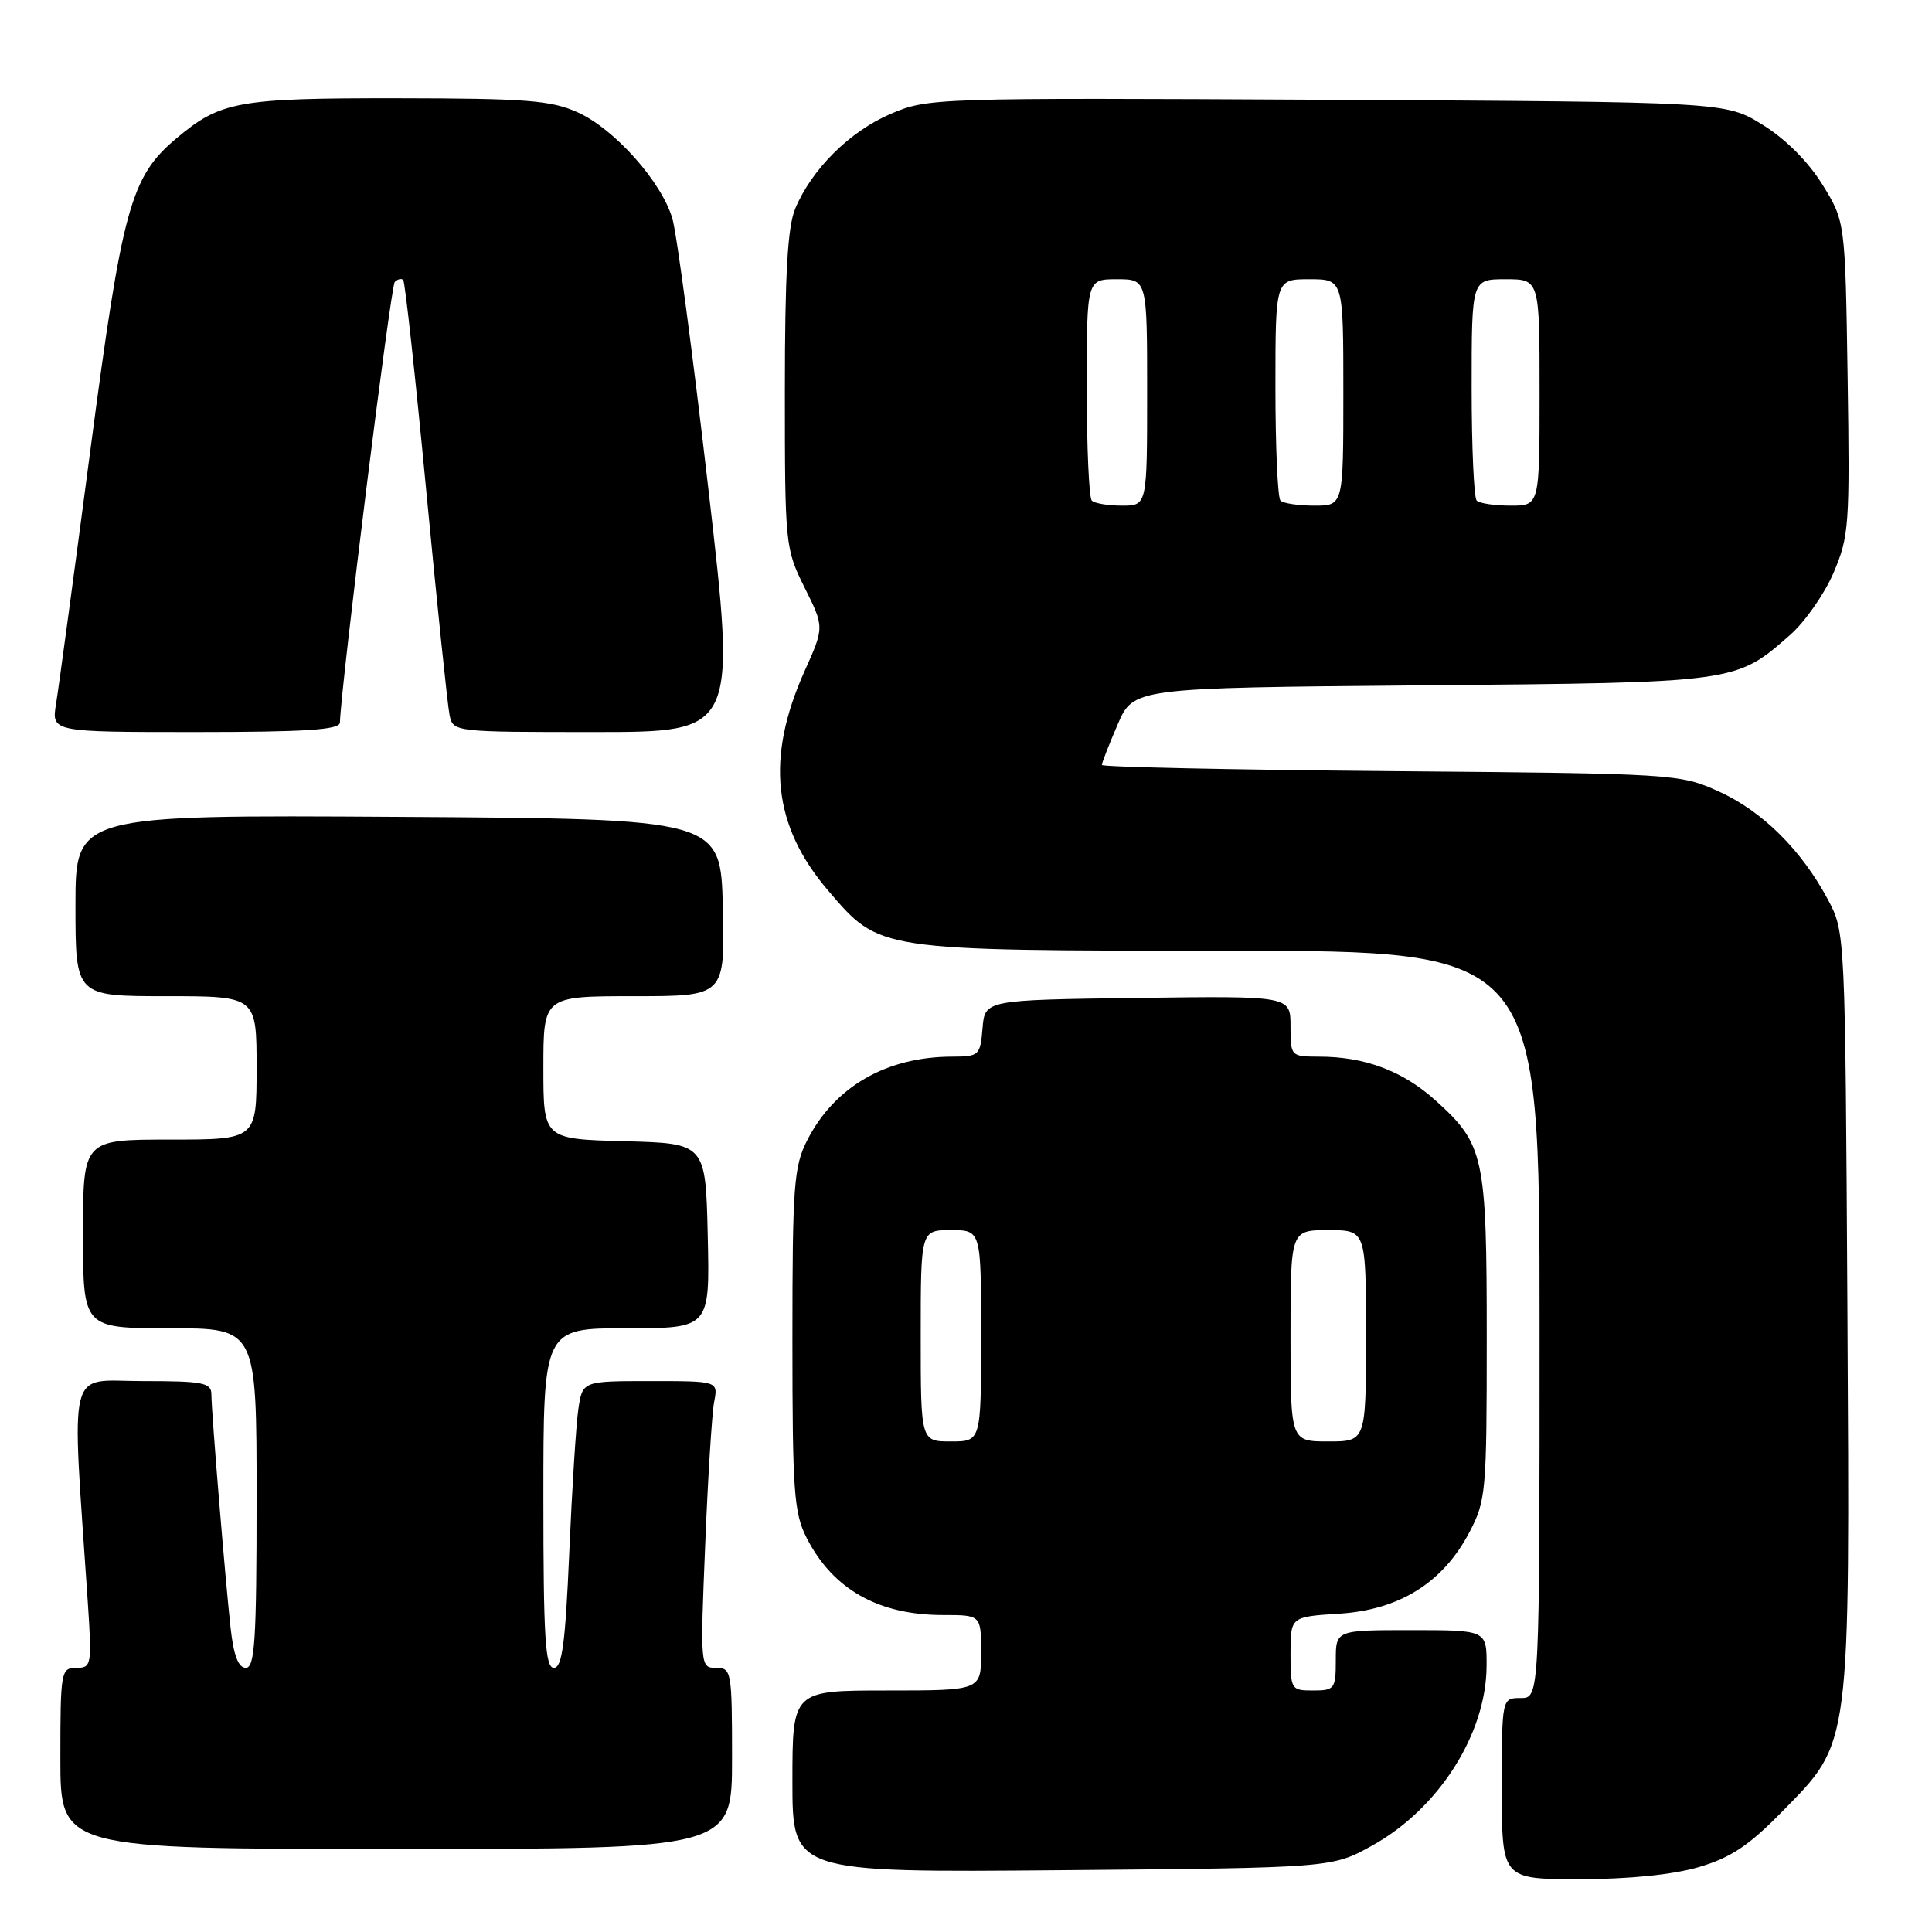 <?xml version="1.0" encoding="UTF-8" standalone="no"?>
<!DOCTYPE svg PUBLIC "-//W3C//DTD SVG 1.1//EN" "http://www.w3.org/Graphics/SVG/1.1/DTD/svg11.dtd" >
<svg xmlns="http://www.w3.org/2000/svg" xmlns:xlink="http://www.w3.org/1999/xlink" version="1.1" viewBox="0 0 256 256">
 <g >
 <path fill="currentColor"
d=" M 225.07 247.41 C 229.33 246.16 231.73 244.57 236.19 240.00 C 245.30 230.71 245.12 232.06 244.79 173.37 C 244.50 123.55 244.50 123.50 242.21 119.20 C 238.68 112.60 233.51 107.48 227.74 104.87 C 222.57 102.54 221.99 102.50 184.25 102.18 C 163.21 102.00 146.00 101.63 146.00 101.36 C 146.00 101.09 146.94 98.68 148.09 96.01 C 150.18 91.15 150.18 91.15 188.34 90.81 C 230.22 90.45 229.97 90.48 237.20 84.13 C 239.15 82.42 241.74 78.72 242.95 75.91 C 245.01 71.09 245.12 69.59 244.82 50.07 C 244.50 29.34 244.50 29.34 241.47 24.44 C 239.60 21.42 236.58 18.40 233.55 16.53 C 228.66 13.50 228.66 13.50 175.82 13.22 C 123.66 12.95 122.93 12.98 117.99 15.10 C 112.57 17.43 107.56 22.42 105.37 27.65 C 104.36 30.08 104.00 36.36 104.00 51.77 C 104.00 72.23 104.05 72.70 106.61 77.85 C 109.23 83.10 109.23 83.10 106.61 88.93 C 101.44 100.46 102.40 109.43 109.73 118.00 C 116.62 126.04 116.01 125.95 162.75 125.98 C 204.00 126.00 204.00 126.00 204.00 175.50 C 204.00 225.00 204.00 225.00 201.50 225.00 C 199.00 225.00 199.00 225.00 199.00 237.00 C 199.00 249.00 199.00 249.00 209.32 249.00 C 215.81 249.00 221.65 248.41 225.07 247.41 Z  M 181.82 244.55 C 190.62 239.68 196.94 229.76 196.98 220.75 C 197.00 216.00 197.00 216.00 187.00 216.00 C 177.00 216.00 177.00 216.00 177.00 220.00 C 177.00 223.78 176.83 224.00 174.00 224.00 C 171.08 224.00 171.00 223.88 171.00 219.12 C 171.00 214.23 171.00 214.23 177.48 213.82 C 185.42 213.31 191.17 209.73 194.67 203.09 C 196.90 198.88 197.00 197.76 197.00 177.31 C 197.00 153.19 196.67 151.63 190.22 145.82 C 185.88 141.90 180.86 140.01 174.75 140.01 C 171.04 140.00 171.00 139.96 171.00 135.98 C 171.00 131.96 171.00 131.96 150.75 132.23 C 130.50 132.50 130.50 132.50 130.19 136.25 C 129.89 139.85 129.73 140.00 126.19 140.01 C 117.46 140.02 110.58 143.98 106.96 151.09 C 105.19 154.56 105.00 157.06 105.00 177.50 C 105.00 197.68 105.20 200.47 106.89 203.79 C 110.37 210.60 116.39 214.00 124.97 214.00 C 130.00 214.00 130.00 214.00 130.00 219.00 C 130.00 224.00 130.00 224.00 117.50 224.00 C 105.00 224.00 105.00 224.00 105.00 236.06 C 105.00 248.12 105.00 248.12 140.75 247.81 C 176.50 247.50 176.50 247.50 181.82 244.55 Z  M 97.00 233.00 C 97.00 221.45 96.92 221.00 94.89 221.00 C 92.79 221.00 92.78 220.84 93.44 204.75 C 93.80 195.81 94.34 187.26 94.63 185.75 C 95.16 183.00 95.16 183.00 86.17 183.00 C 77.18 183.00 77.18 183.00 76.63 186.75 C 76.33 188.81 75.79 197.36 75.43 205.75 C 74.91 217.77 74.48 221.00 73.39 221.00 C 72.25 221.00 72.00 217.02 72.00 198.50 C 72.00 176.00 72.00 176.00 83.03 176.00 C 94.06 176.00 94.06 176.00 93.78 163.75 C 93.50 151.50 93.50 151.50 82.75 151.22 C 72.00 150.93 72.00 150.93 72.00 141.47 C 72.00 132.00 72.00 132.00 84.03 132.00 C 96.06 132.00 96.06 132.00 95.78 120.25 C 95.50 108.50 95.50 108.50 52.75 108.24 C 10.00 107.98 10.00 107.98 10.00 119.99 C 10.00 132.00 10.00 132.00 22.00 132.00 C 34.00 132.00 34.00 132.00 34.00 141.50 C 34.00 151.00 34.00 151.00 22.50 151.00 C 11.00 151.00 11.00 151.00 11.00 163.50 C 11.00 176.00 11.00 176.00 22.50 176.00 C 34.00 176.00 34.00 176.00 34.00 198.50 C 34.00 217.33 33.77 221.00 32.57 221.00 C 31.59 221.00 30.96 219.36 30.56 215.75 C 29.85 209.32 28.02 187.16 28.01 184.75 C 28.00 183.21 26.90 183.00 18.89 183.00 C 8.77 183.00 9.47 180.15 11.63 212.25 C 12.19 220.67 12.13 221.00 10.11 221.00 C 8.08 221.00 8.00 221.47 8.00 233.00 C 8.00 245.00 8.00 245.00 52.50 245.00 C 97.00 245.00 97.00 245.00 97.00 233.00 Z  M 45.04 95.75 C 45.23 90.43 51.77 37.90 52.31 37.36 C 52.69 36.98 53.19 36.86 53.43 37.10 C 53.67 37.33 55.04 49.90 56.48 65.01 C 57.92 80.13 59.31 93.51 59.57 94.75 C 60.04 96.99 60.15 97.00 78.81 97.00 C 97.59 97.00 97.59 97.00 93.86 64.75 C 91.81 47.01 89.67 30.90 89.09 28.95 C 87.65 24.07 81.44 17.10 76.56 14.89 C 73.06 13.30 69.77 13.04 52.72 13.02 C 31.45 13.00 29.22 13.41 23.33 18.37 C 17.32 23.44 16.21 27.46 11.97 59.67 C 9.81 76.08 7.77 91.19 7.43 93.25 C 6.82 97.00 6.82 97.00 25.91 97.00 C 40.49 97.00 45.01 96.70 45.04 95.75 Z  M 144.67 66.33 C 144.30 65.97 144.00 59.22 144.00 51.33 C 144.00 37.00 144.00 37.00 148.00 37.00 C 152.00 37.00 152.00 37.00 152.00 52.00 C 152.00 67.00 152.00 67.00 148.67 67.00 C 146.83 67.00 145.03 66.70 144.67 66.33 Z  M 169.67 66.33 C 169.30 65.97 169.00 59.22 169.00 51.33 C 169.00 37.00 169.00 37.00 173.50 37.00 C 178.00 37.00 178.00 37.00 178.00 52.00 C 178.00 67.00 178.00 67.00 174.17 67.00 C 172.06 67.00 170.03 66.70 169.67 66.33 Z  M 195.67 66.33 C 195.30 65.97 195.00 59.22 195.00 51.33 C 195.00 37.00 195.00 37.00 199.50 37.00 C 204.00 37.00 204.00 37.00 204.00 52.00 C 204.00 67.00 204.00 67.00 200.17 67.00 C 198.06 67.00 196.03 66.70 195.67 66.33 Z  M 122.00 177.00 C 122.00 163.00 122.00 163.00 126.00 163.00 C 130.00 163.00 130.00 163.00 130.00 177.00 C 130.00 191.00 130.00 191.00 126.00 191.00 C 122.00 191.00 122.00 191.00 122.00 177.00 Z  M 171.00 177.00 C 171.00 163.00 171.00 163.00 176.00 163.00 C 181.00 163.00 181.00 163.00 181.00 177.00 C 181.00 191.00 181.00 191.00 176.00 191.00 C 171.00 191.00 171.00 191.00 171.00 177.00 Z "/>
</g>
</svg>